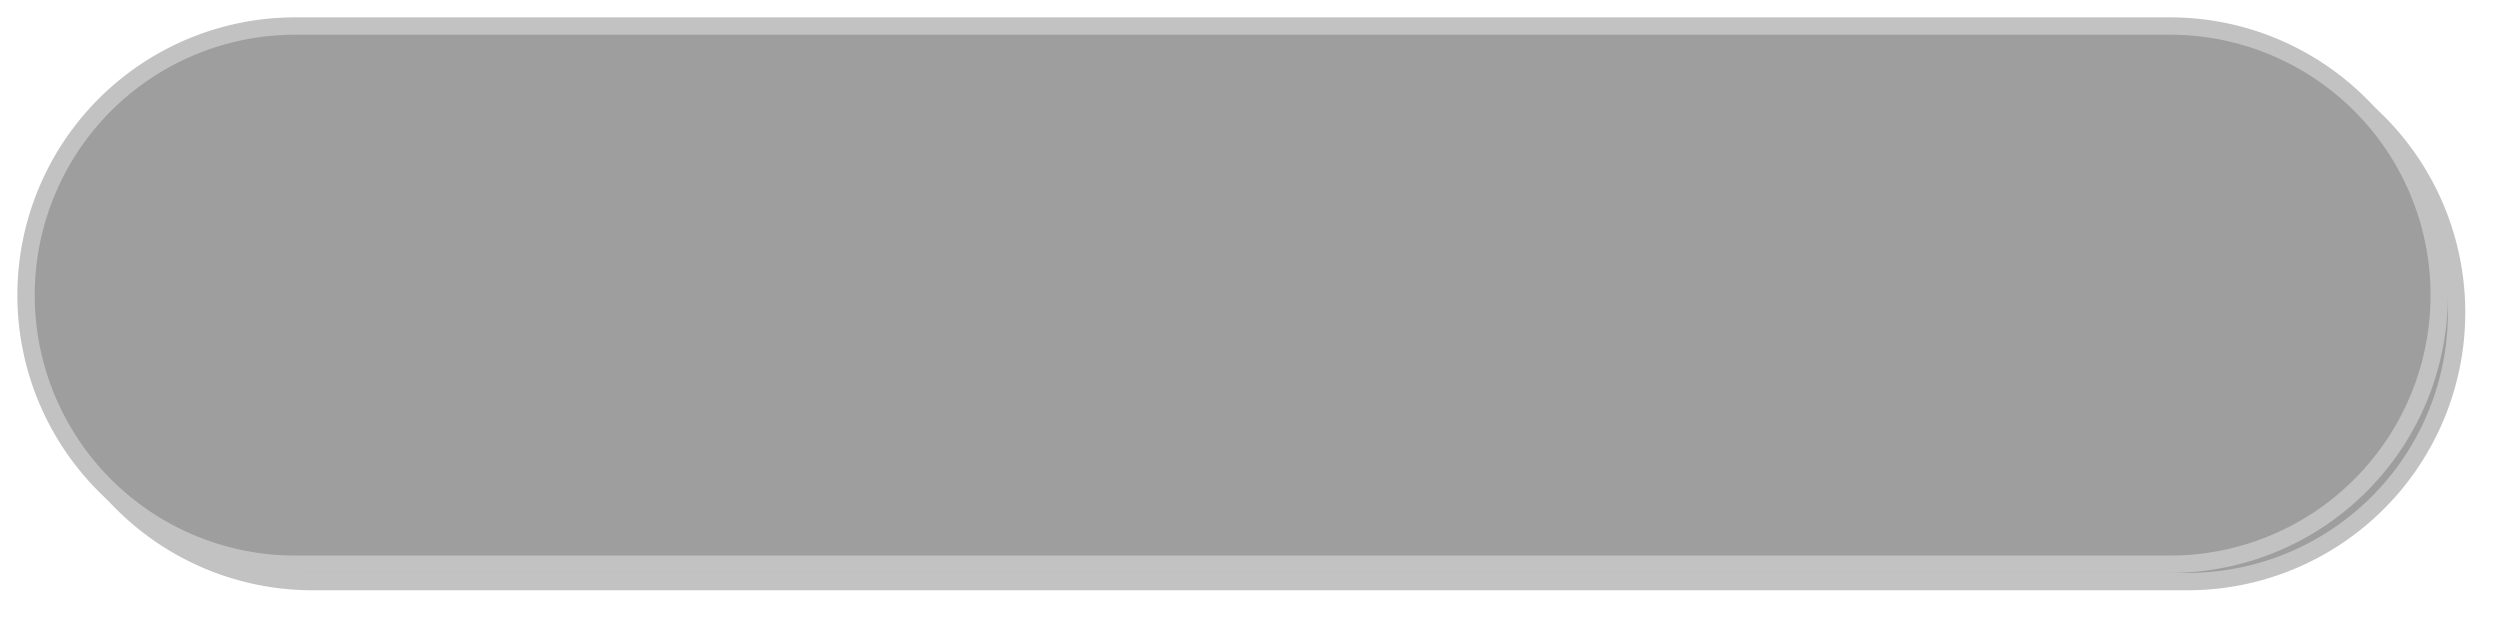 ﻿<?xml version="1.0" encoding="utf-8"?>
<svg version="1.1" xmlns:xlink="http://www.w3.org/1999/xlink" width="144px" height="36px" xmlns="http://www.w3.org/2000/svg">
  <defs>
    <filter x="704px" y="567px" width="144px" height="36px" filterUnits="userSpaceOnUse" id="filter41">
      <feOffset dx="1" dy="1" in="SourceAlpha" result="shadowOffsetInner" />
      <feGaussianBlur stdDeviation="1" in="shadowOffsetInner" result="shadowGaussian" />
      <feComposite in2="shadowGaussian" operator="atop" in="SourceAlpha" result="shadowComposite" />
      <feColorMatrix type="matrix" values="0 0 0 0 0  0 0 0 0 0  0 0 0 0 0  0 0 0 0.251 0  " in="shadowComposite" />
    </filter>
    <g id="widget42">
      <path d="M 705.5 584  A 15.5 15.5 0 0 1 721 568.5 L 829 568.5  A 15.5 15.5 0 0 1 844.5 584 A 15.5 15.5 0 0 1 829 599.5 L 721 599.5  A 15.5 15.5 0 0 1 705.5 584 Z " fill-rule="nonzero" fill="#9e9e9e" stroke="none" />
      <path d="M 705.5 584  A 15.5 15.5 0 0 1 721 568.5 L 829 568.5  A 15.5 15.5 0 0 1 844.5 584 A 15.5 15.5 0 0 1 829 599.5 L 721 599.5  A 15.5 15.5 0 0 1 705.5 584 Z " stroke-width="1" stroke="#c2c2c2" fill="none" />
    </g>
  </defs>
  <g transform="matrix(1 0 0 1 -704 -567 )">
    <use xlink:href="#widget42" filter="url(#filter41)" />
    <use xlink:href="#widget42" />
  </g>
</svg>